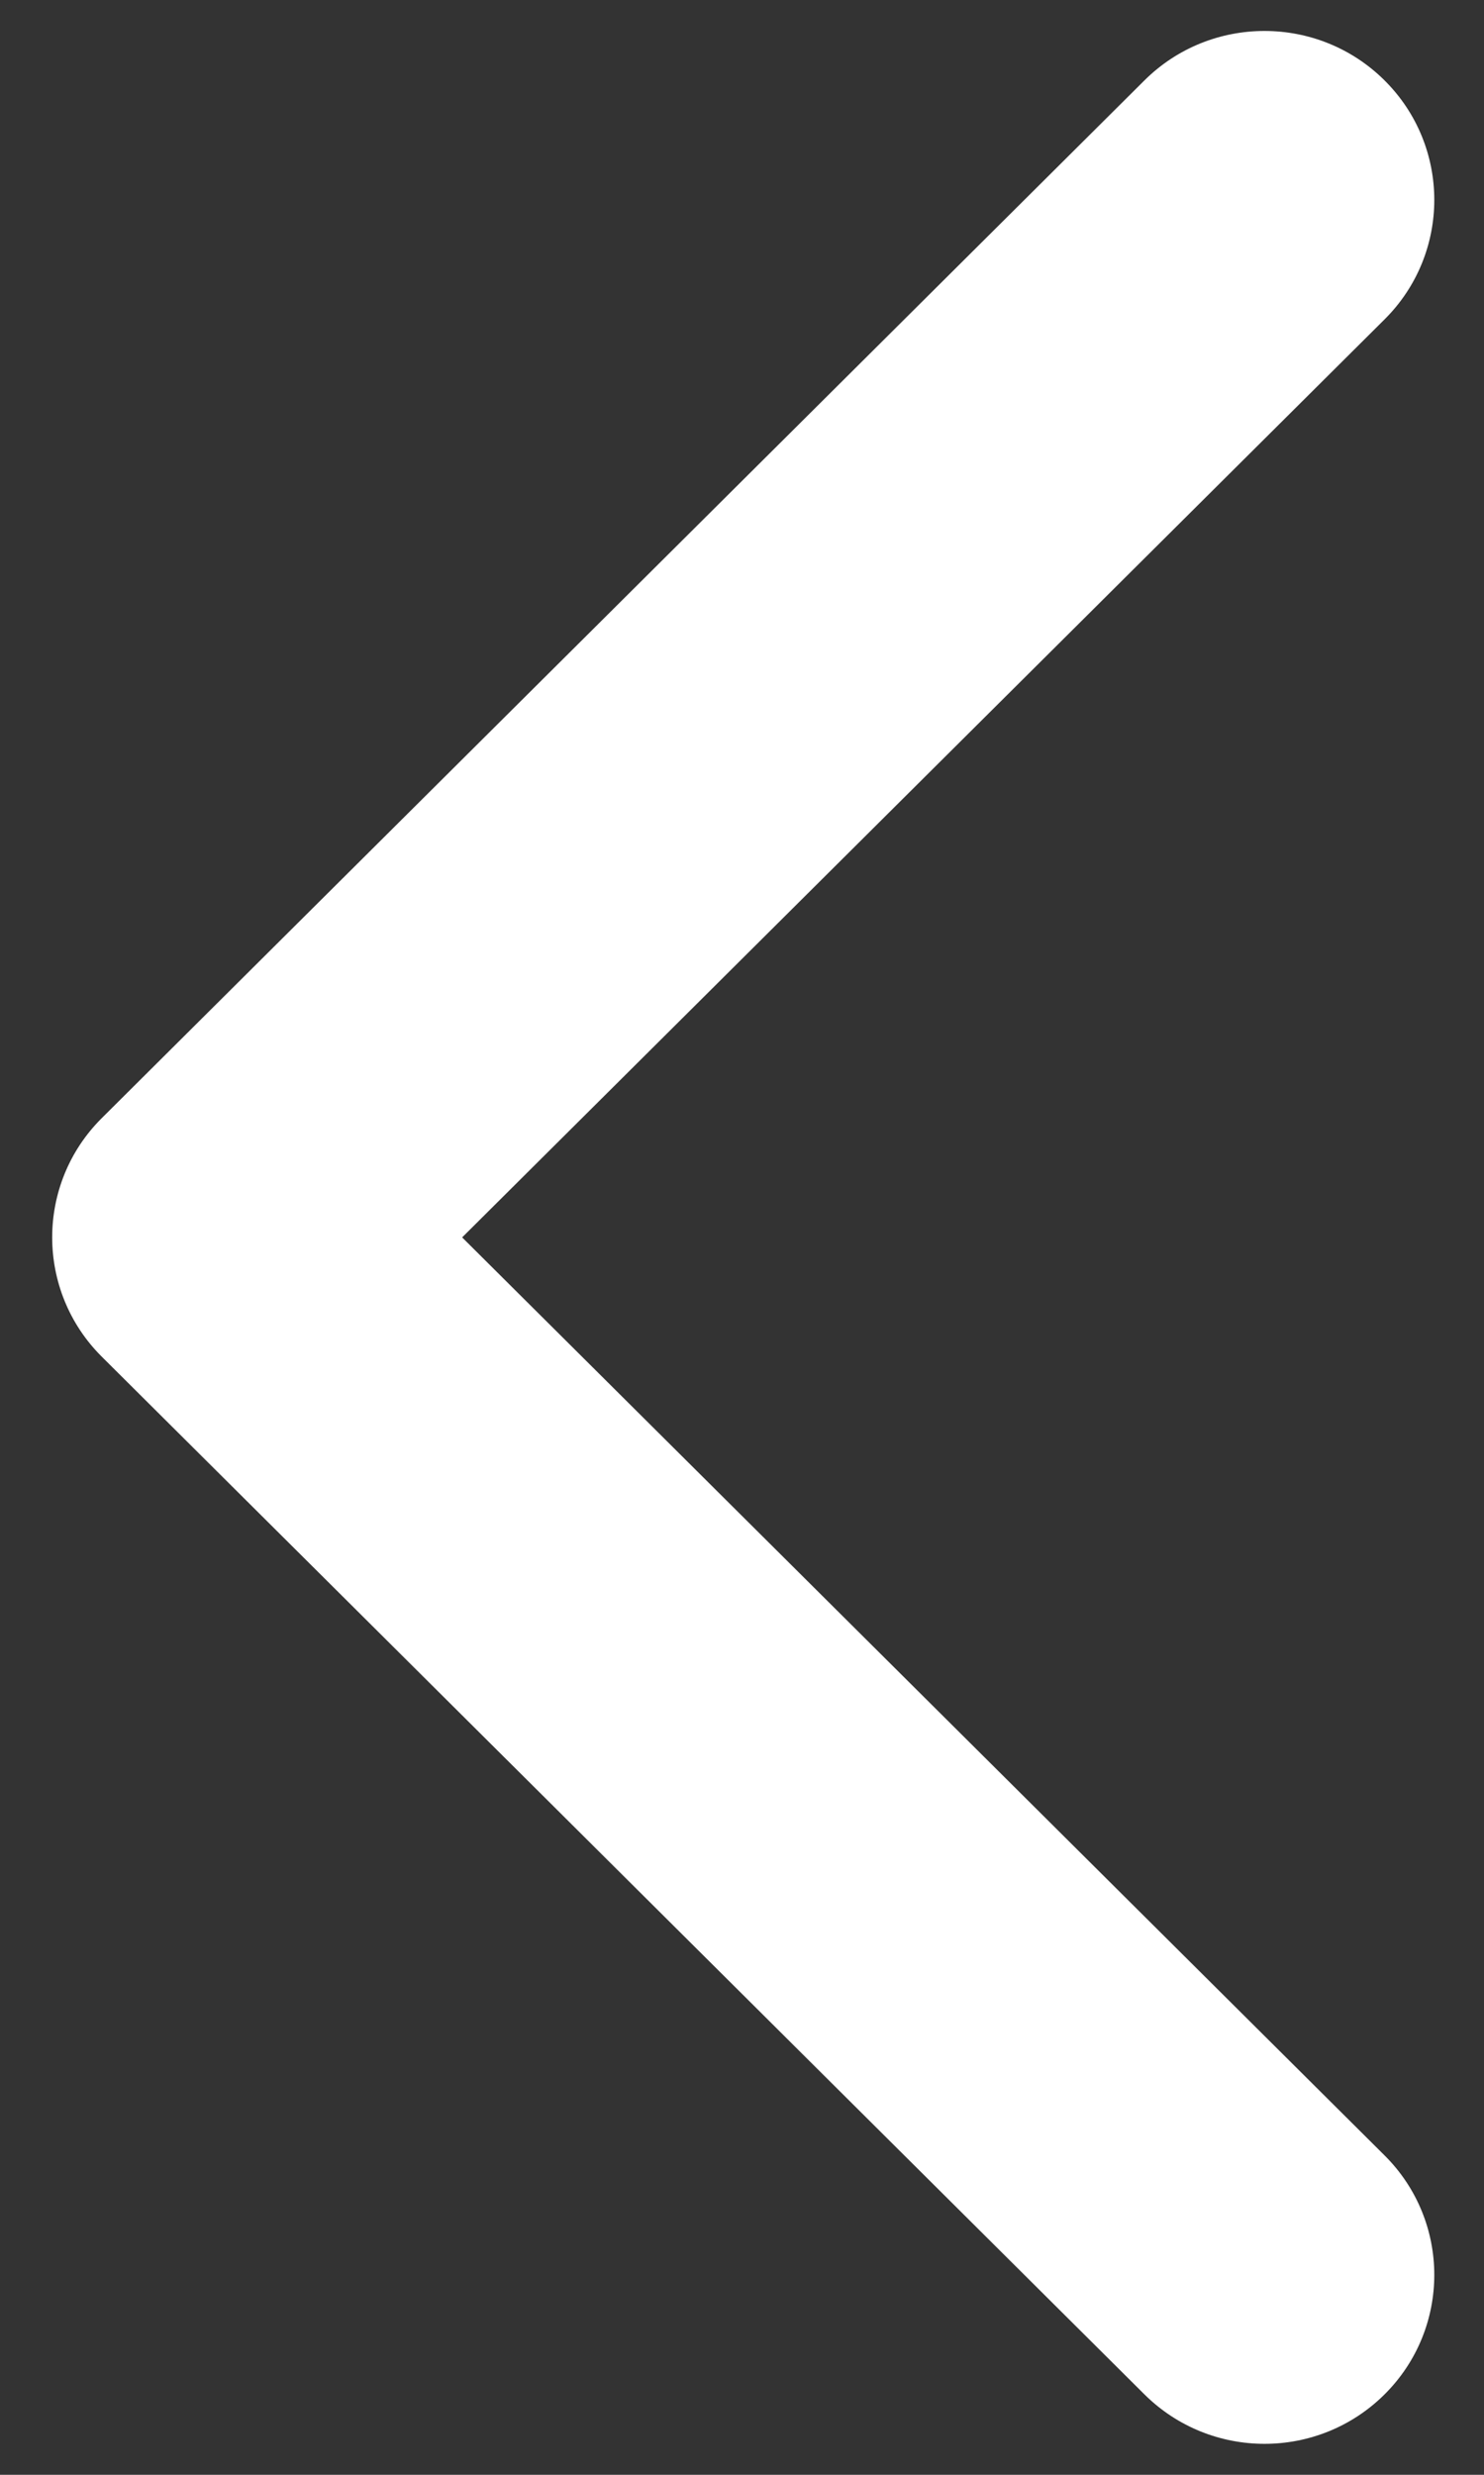 <?xml version="1.0" encoding="UTF-8"?>
<svg width="12px" height="20px" viewBox="0 0 12 20" version="1.1" xmlns="http://www.w3.org/2000/svg" xmlns:xlink="http://www.w3.org/1999/xlink">
    <rect x="0" y="0" width="12" height="20" fill="#333333" stroke="none"/>
    <!-- Generator: sketchtool 52.6 (67491) - http://www.bohemiancoding.com/sketch -->
    <title>28399EDE-9C13-47D2-BBBA-991289D80DC2</title>
    <desc>Created with sketchtool.</desc>
    <g id="Page-1" stroke="none" stroke-width="1" fill="none" fill-rule="evenodd">
        <g id="DDD-990" transform="translate(-719, -6732)" fill="#FFFFFF">
            <g id="Group-6" transform="translate(0, 5269)">
                <g id="Group-5" transform="translate(0, 915)">
                    <g id="Arrows" transform="translate(699, 532)">
                        <g id="Arrow">
                            <g transform="translate(20.422, 16.25)" id="Path">
                                <path d="M10.774,10.715 L2.344,19.1 C1.807,19.633 0.938,19.633 0.402,19.1 C-0.134,18.567 -0.134,17.702 0.402,17.169 L7.861,9.75 L0.402,2.331 C-0.134,1.798 -0.134,0.933 0.402,0.4 C0.938,-0.133 1.808,-0.133 2.344,0.4 L10.774,8.785 C11.042,9.051 11.176,9.4 11.176,9.75 C11.176,10.099 11.042,10.449 10.774,10.715 Z" transform="translate(5.588, 9.75) scale(-1, 1) translate(-5.588, -9.75) "></path>
                            </g>
                        </g>
                    </g>
                </g>
            </g>
        </g>
    </g>
</svg>